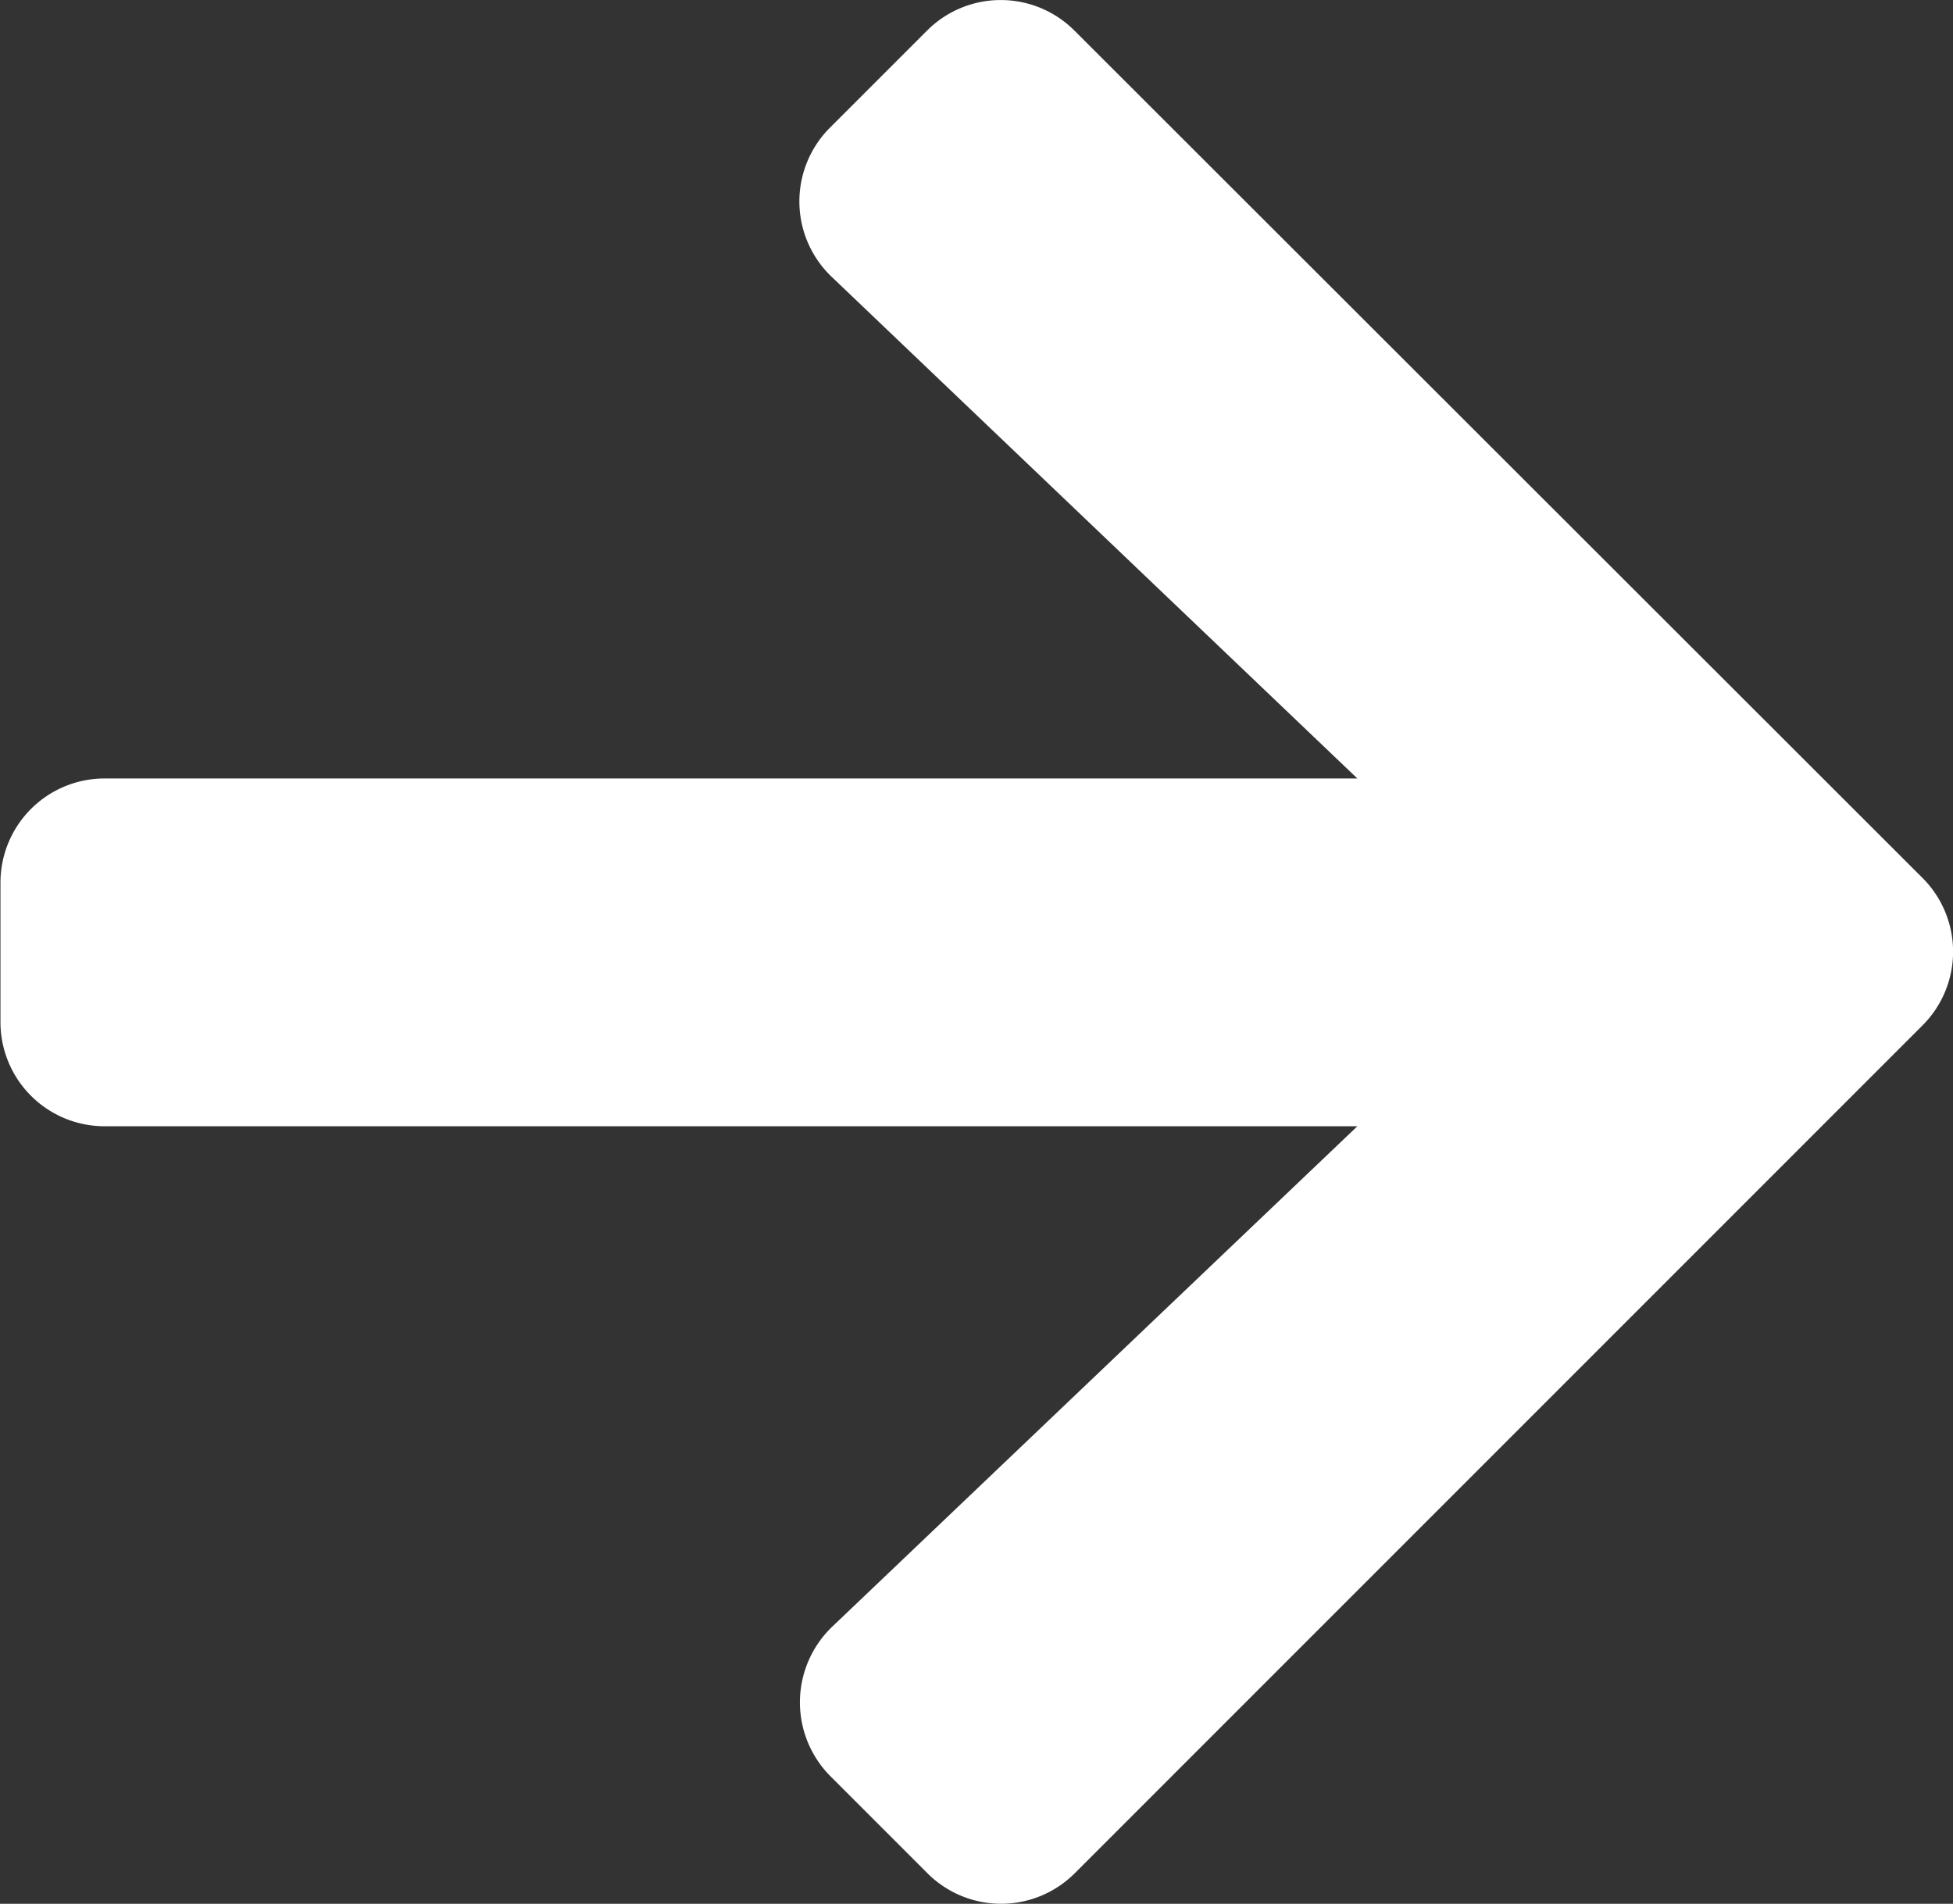 <svg xmlns="http://www.w3.org/2000/svg" width="16.876" height="16.449" viewBox="0 0 16.876 16.449">
  <rect x="0" y="0" width="16.876" height="16.449" fill="#333333" stroke="none"/>
  <path id="Icon_awesome-arrow-left" data-name="Icon awesome-arrow-left" d="M9.7,17.994l-.836.836a.9.9,0,0,1-1.277,0L.262,11.512a.9.9,0,0,1,0-1.277L7.584,2.913a.9.9,0,0,1,1.277,0l.836.836a.905.905,0,0,1-.015,1.292L5.144,9.365H15.969a.9.9,0,0,1,.9.9v1.205a.9.9,0,0,1-.9.9H5.144L9.682,16.7A.9.9,0,0,1,9.7,17.994Z" transform="translate(16.873 19.096) rotate(180)" fill="#fff"/>
</svg>
